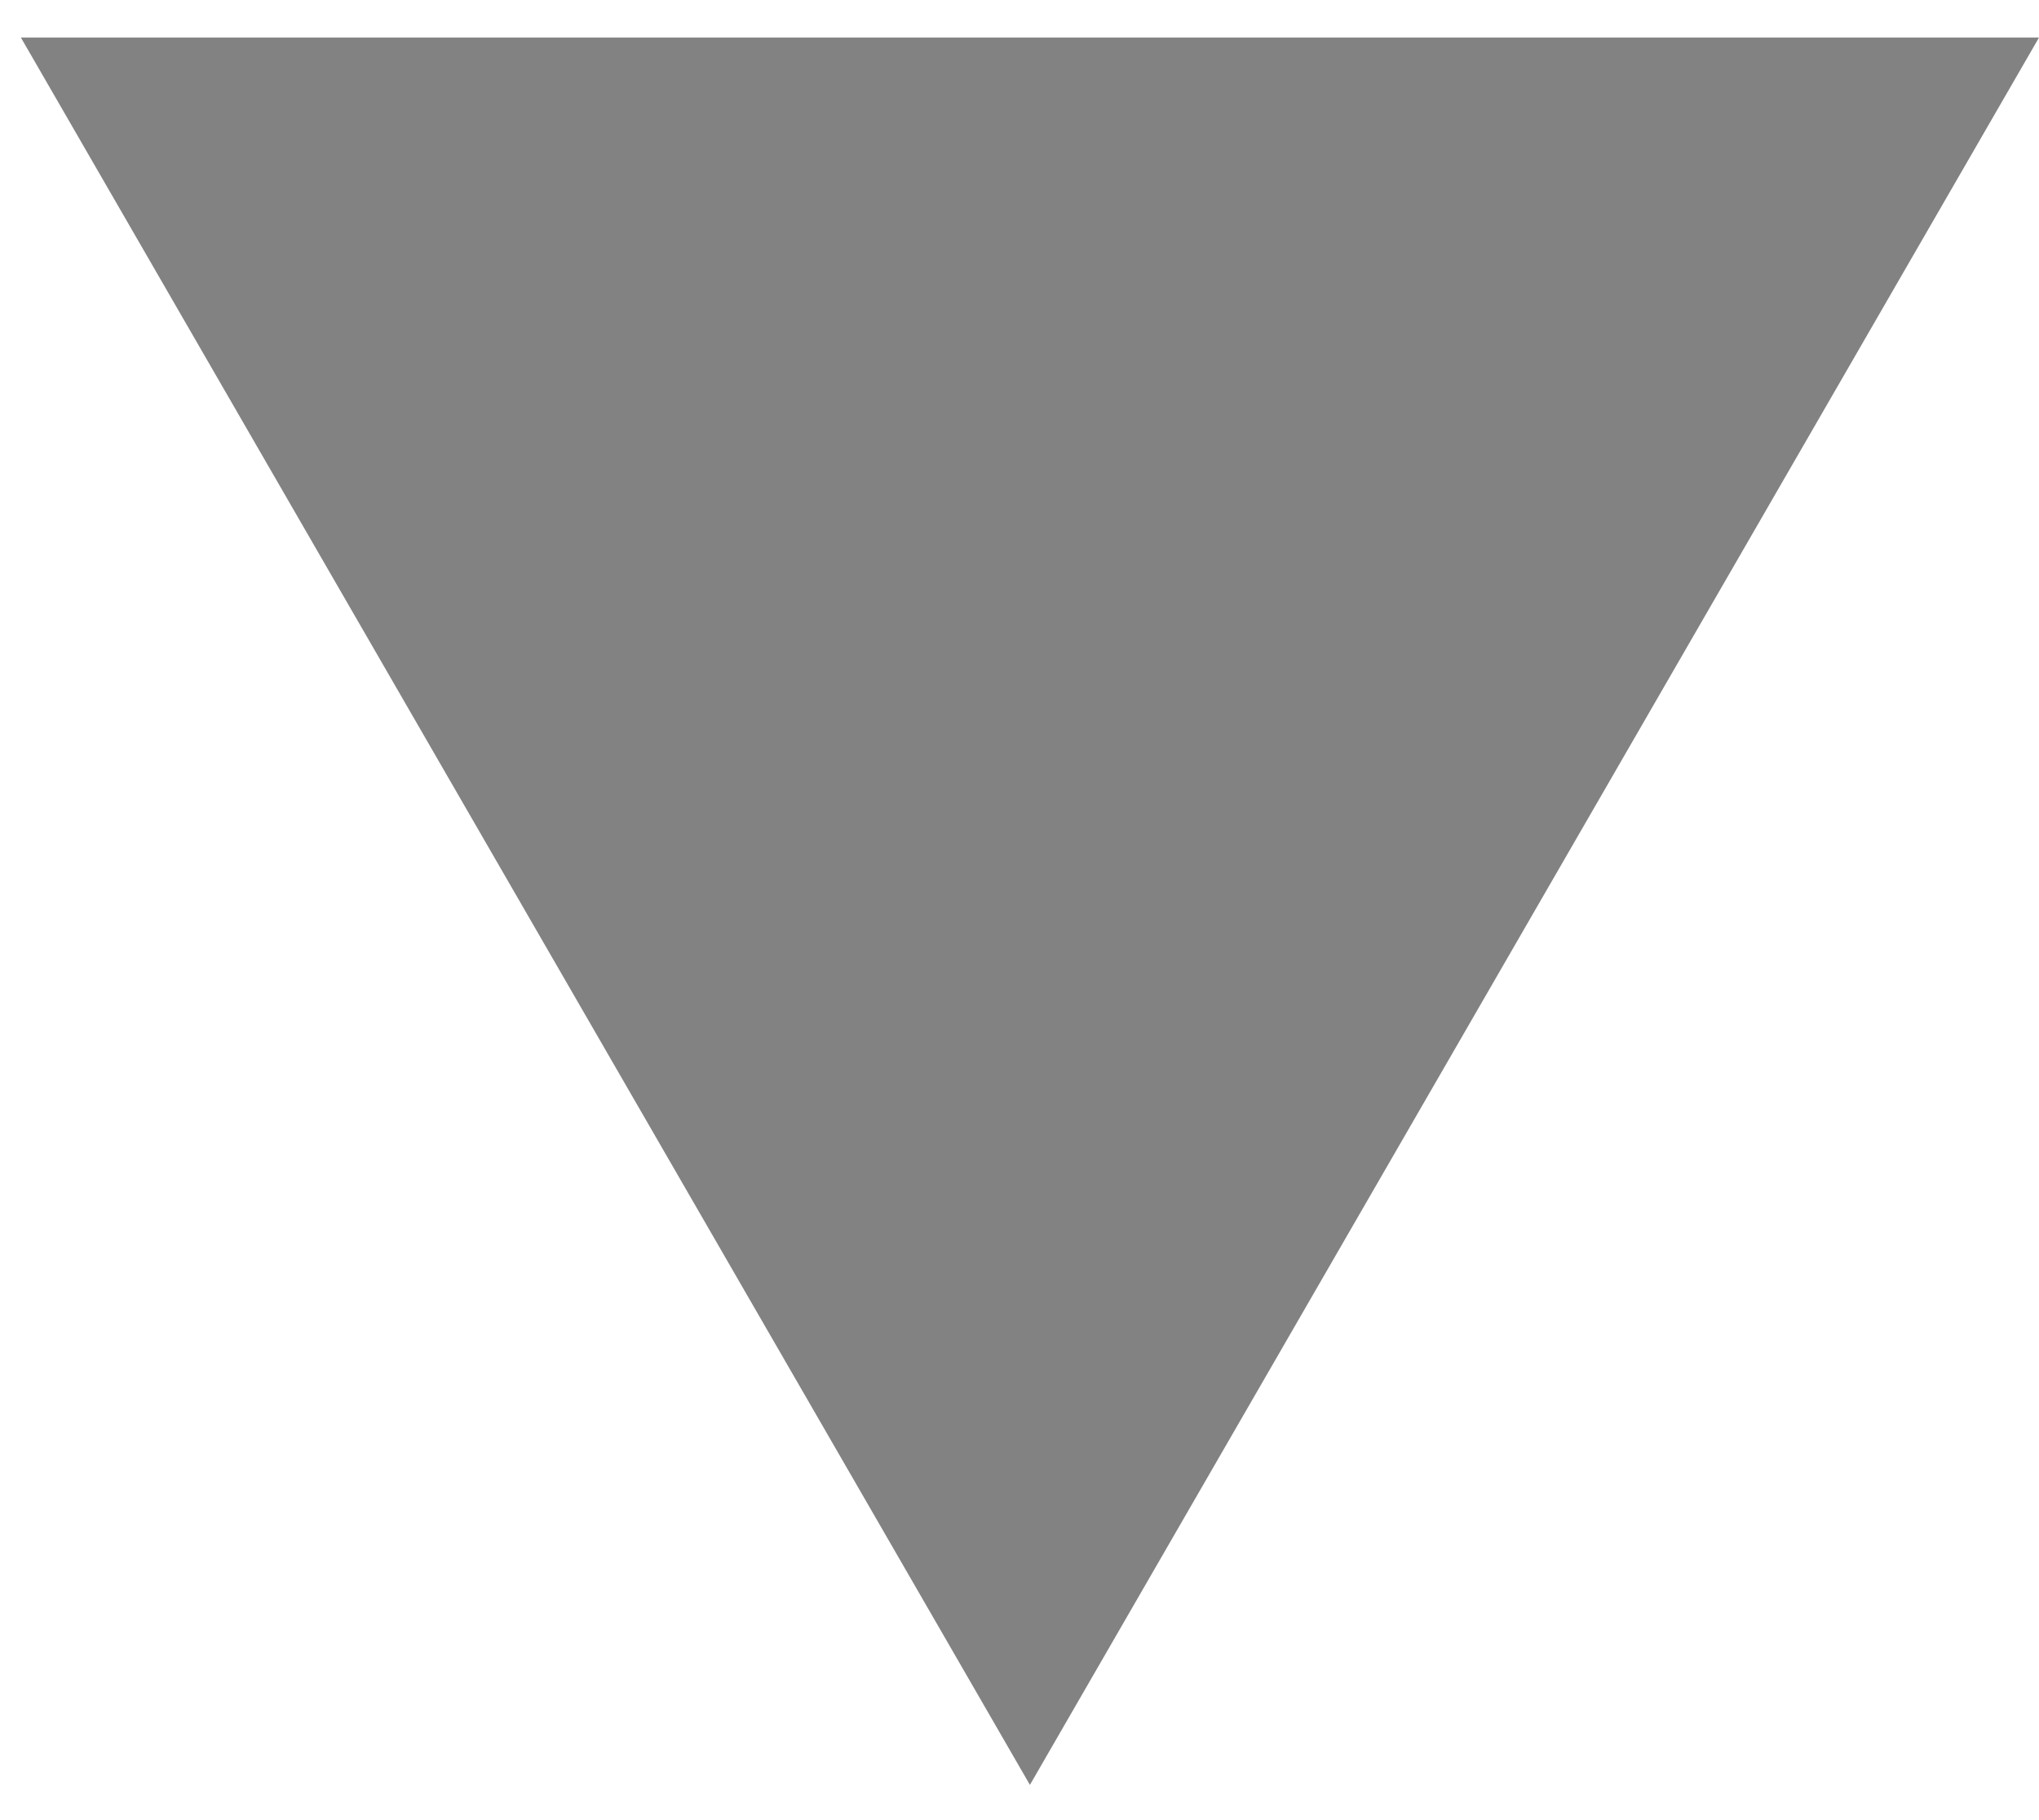 <svg width="28" height="25" viewBox="0 0 28 25" fill="none" xmlns="http://www.w3.org/2000/svg">
<path d="M14.143 24.516L0.287 0.516L28 0.516L14.143 24.516Z" fill="#2F2F2F" fill-opacity="0.6"/>
</svg>
